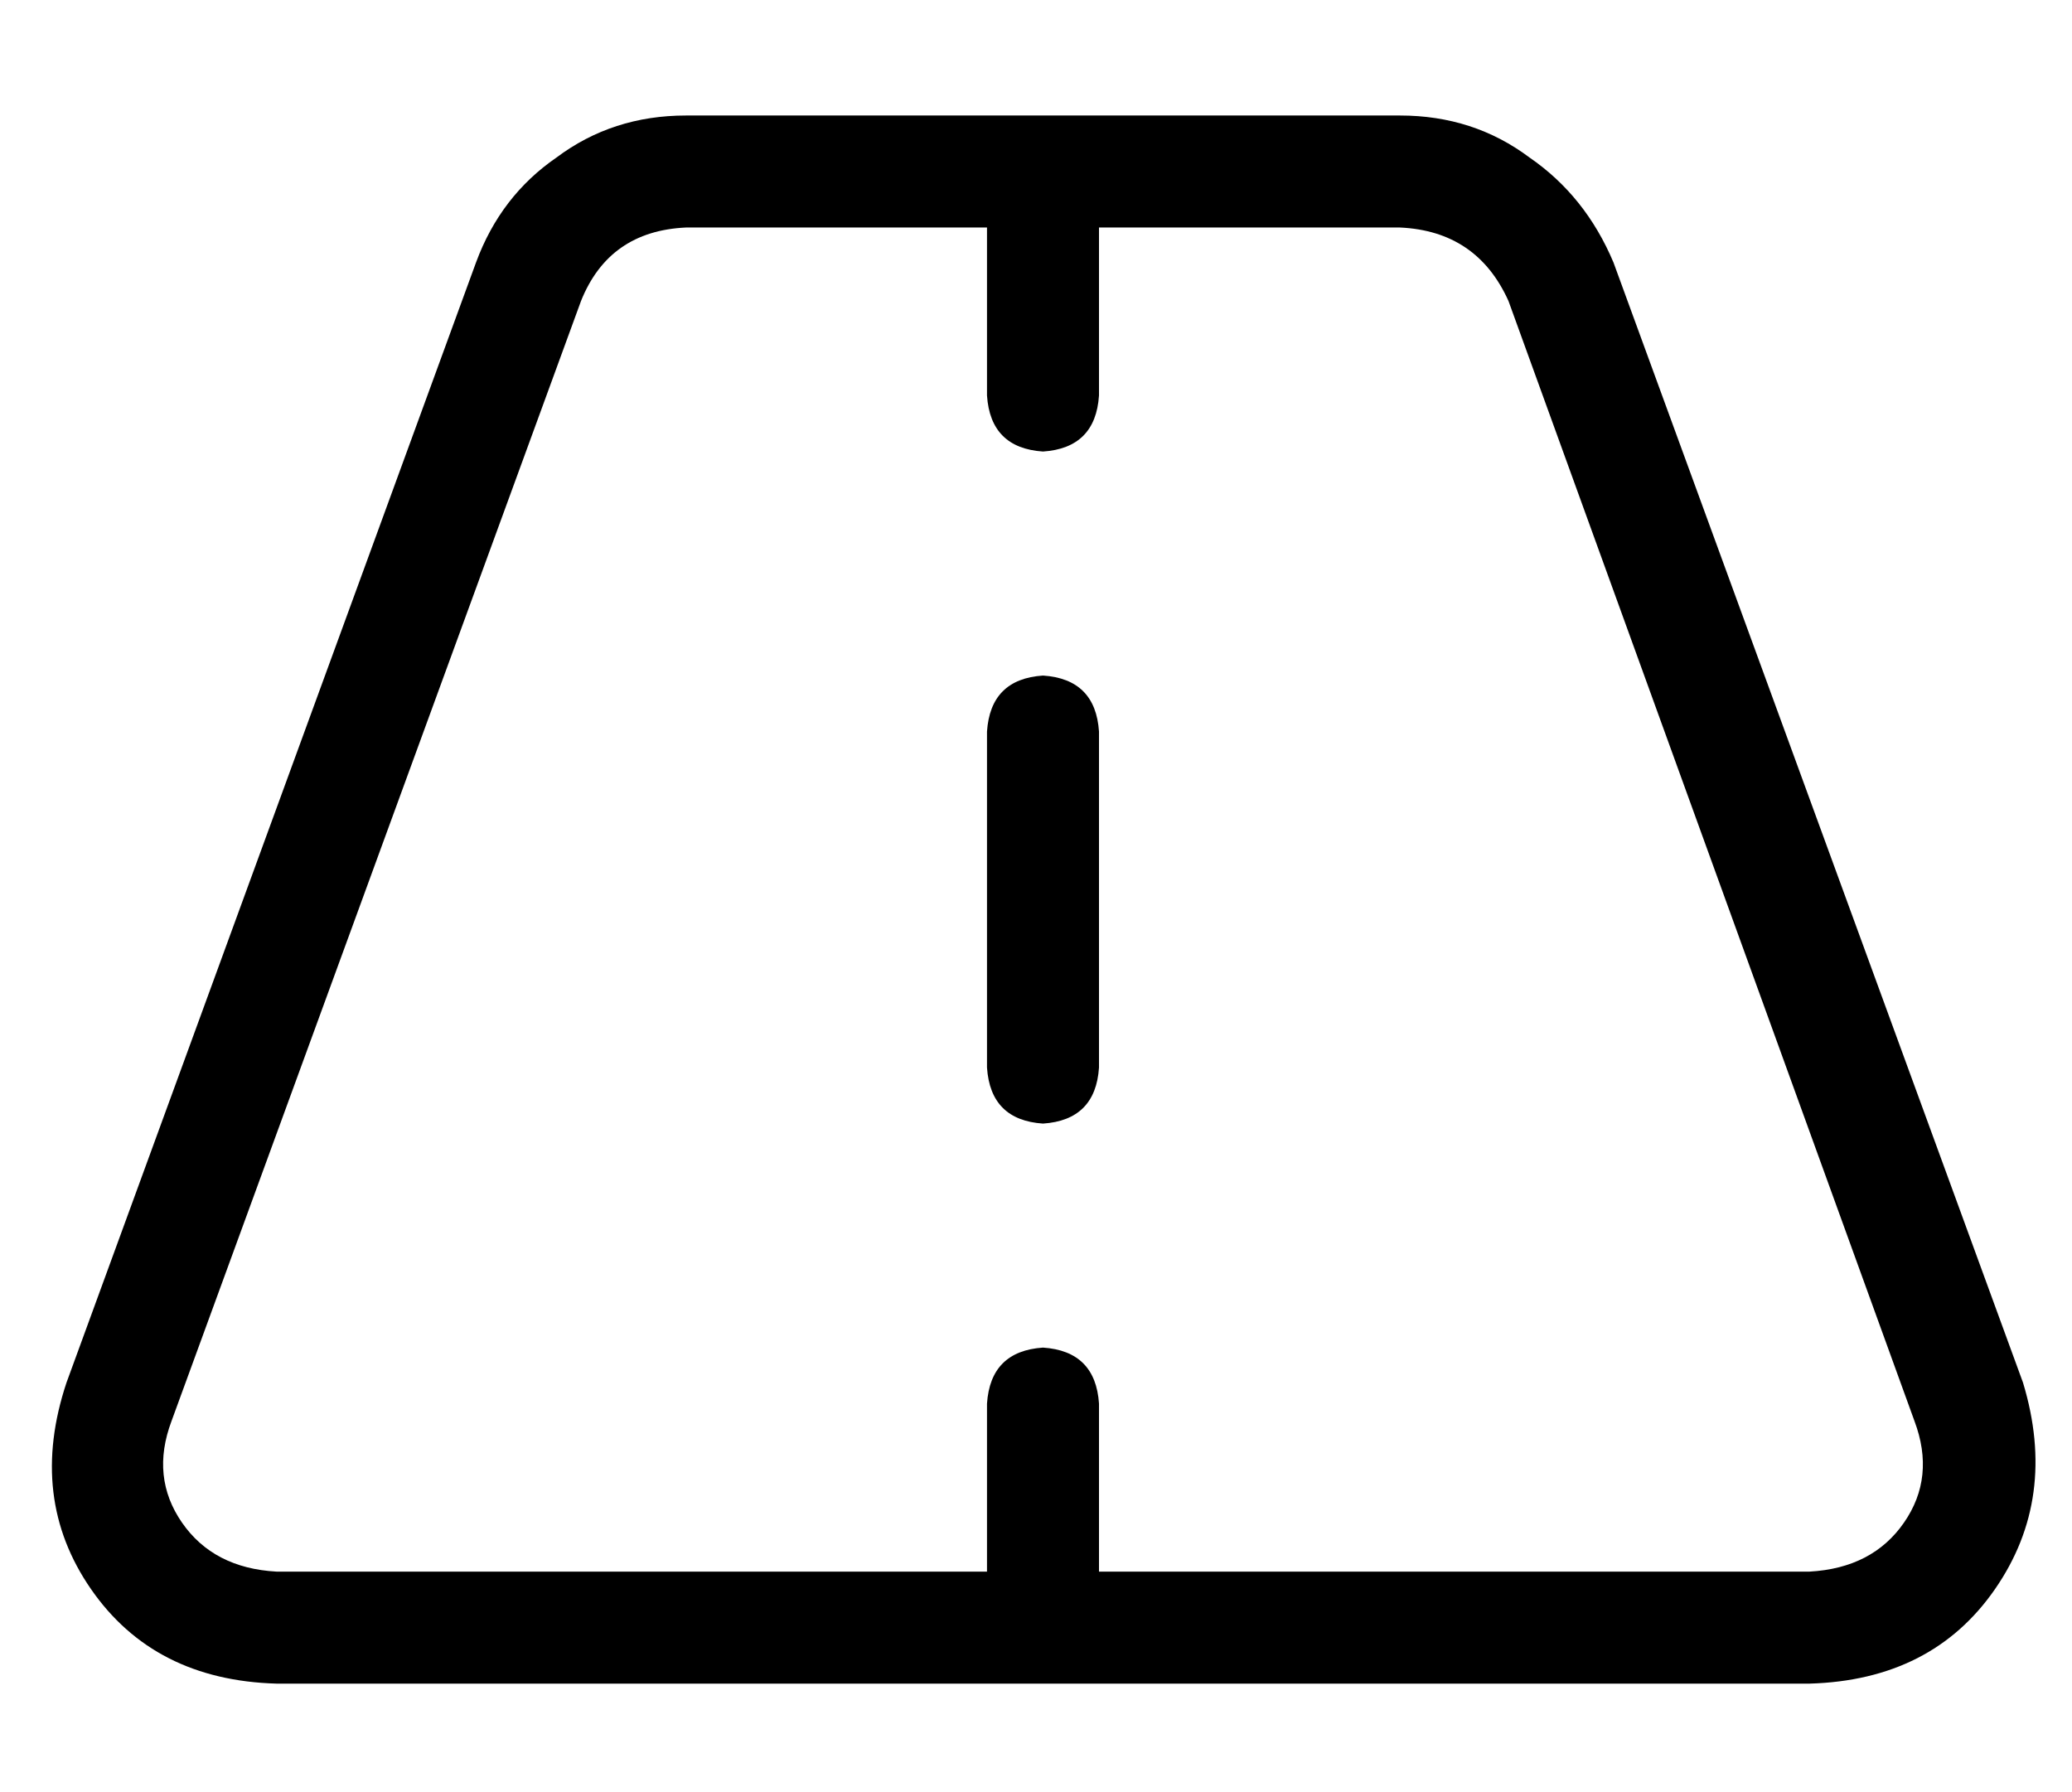 <?xml version="1.0" standalone="no"?>
<!DOCTYPE svg PUBLIC "-//W3C//DTD SVG 1.1//EN" "http://www.w3.org/Graphics/SVG/1.1/DTD/svg11.dtd" >
<svg xmlns="http://www.w3.org/2000/svg" xmlns:xlink="http://www.w3.org/1999/xlink" version="1.1" viewBox="-10 -40 592 512">
   <path fill="currentColor"
d="M186 -7q-21 0 -37 12v0v0q-16 11 -23 30l-117 320v0q-11 33 7 59t53 27h438v0q35 -1 53 -27t8 -59l-117 -320v0q-8 -19 -24 -30q-16 -12 -37 -12h-204v0zM156 46q8 -20 30 -21h86v0v48v0q1 15 16 16q15 -1 16 -16v-48v0h86v0q22 1 31 21l116 320v0q6 16 -3 29t-27 14
h-203v0v-48v0q-1 -15 -16 -16q-15 1 -16 16v48v0h-203v0q-18 -1 -27 -14t-3 -29l117 -320v0zM304 169q-1 -15 -16 -16q-15 1 -16 16v96v0q1 15 16 16q15 -1 16 -16v-96v0z" />
</svg>
